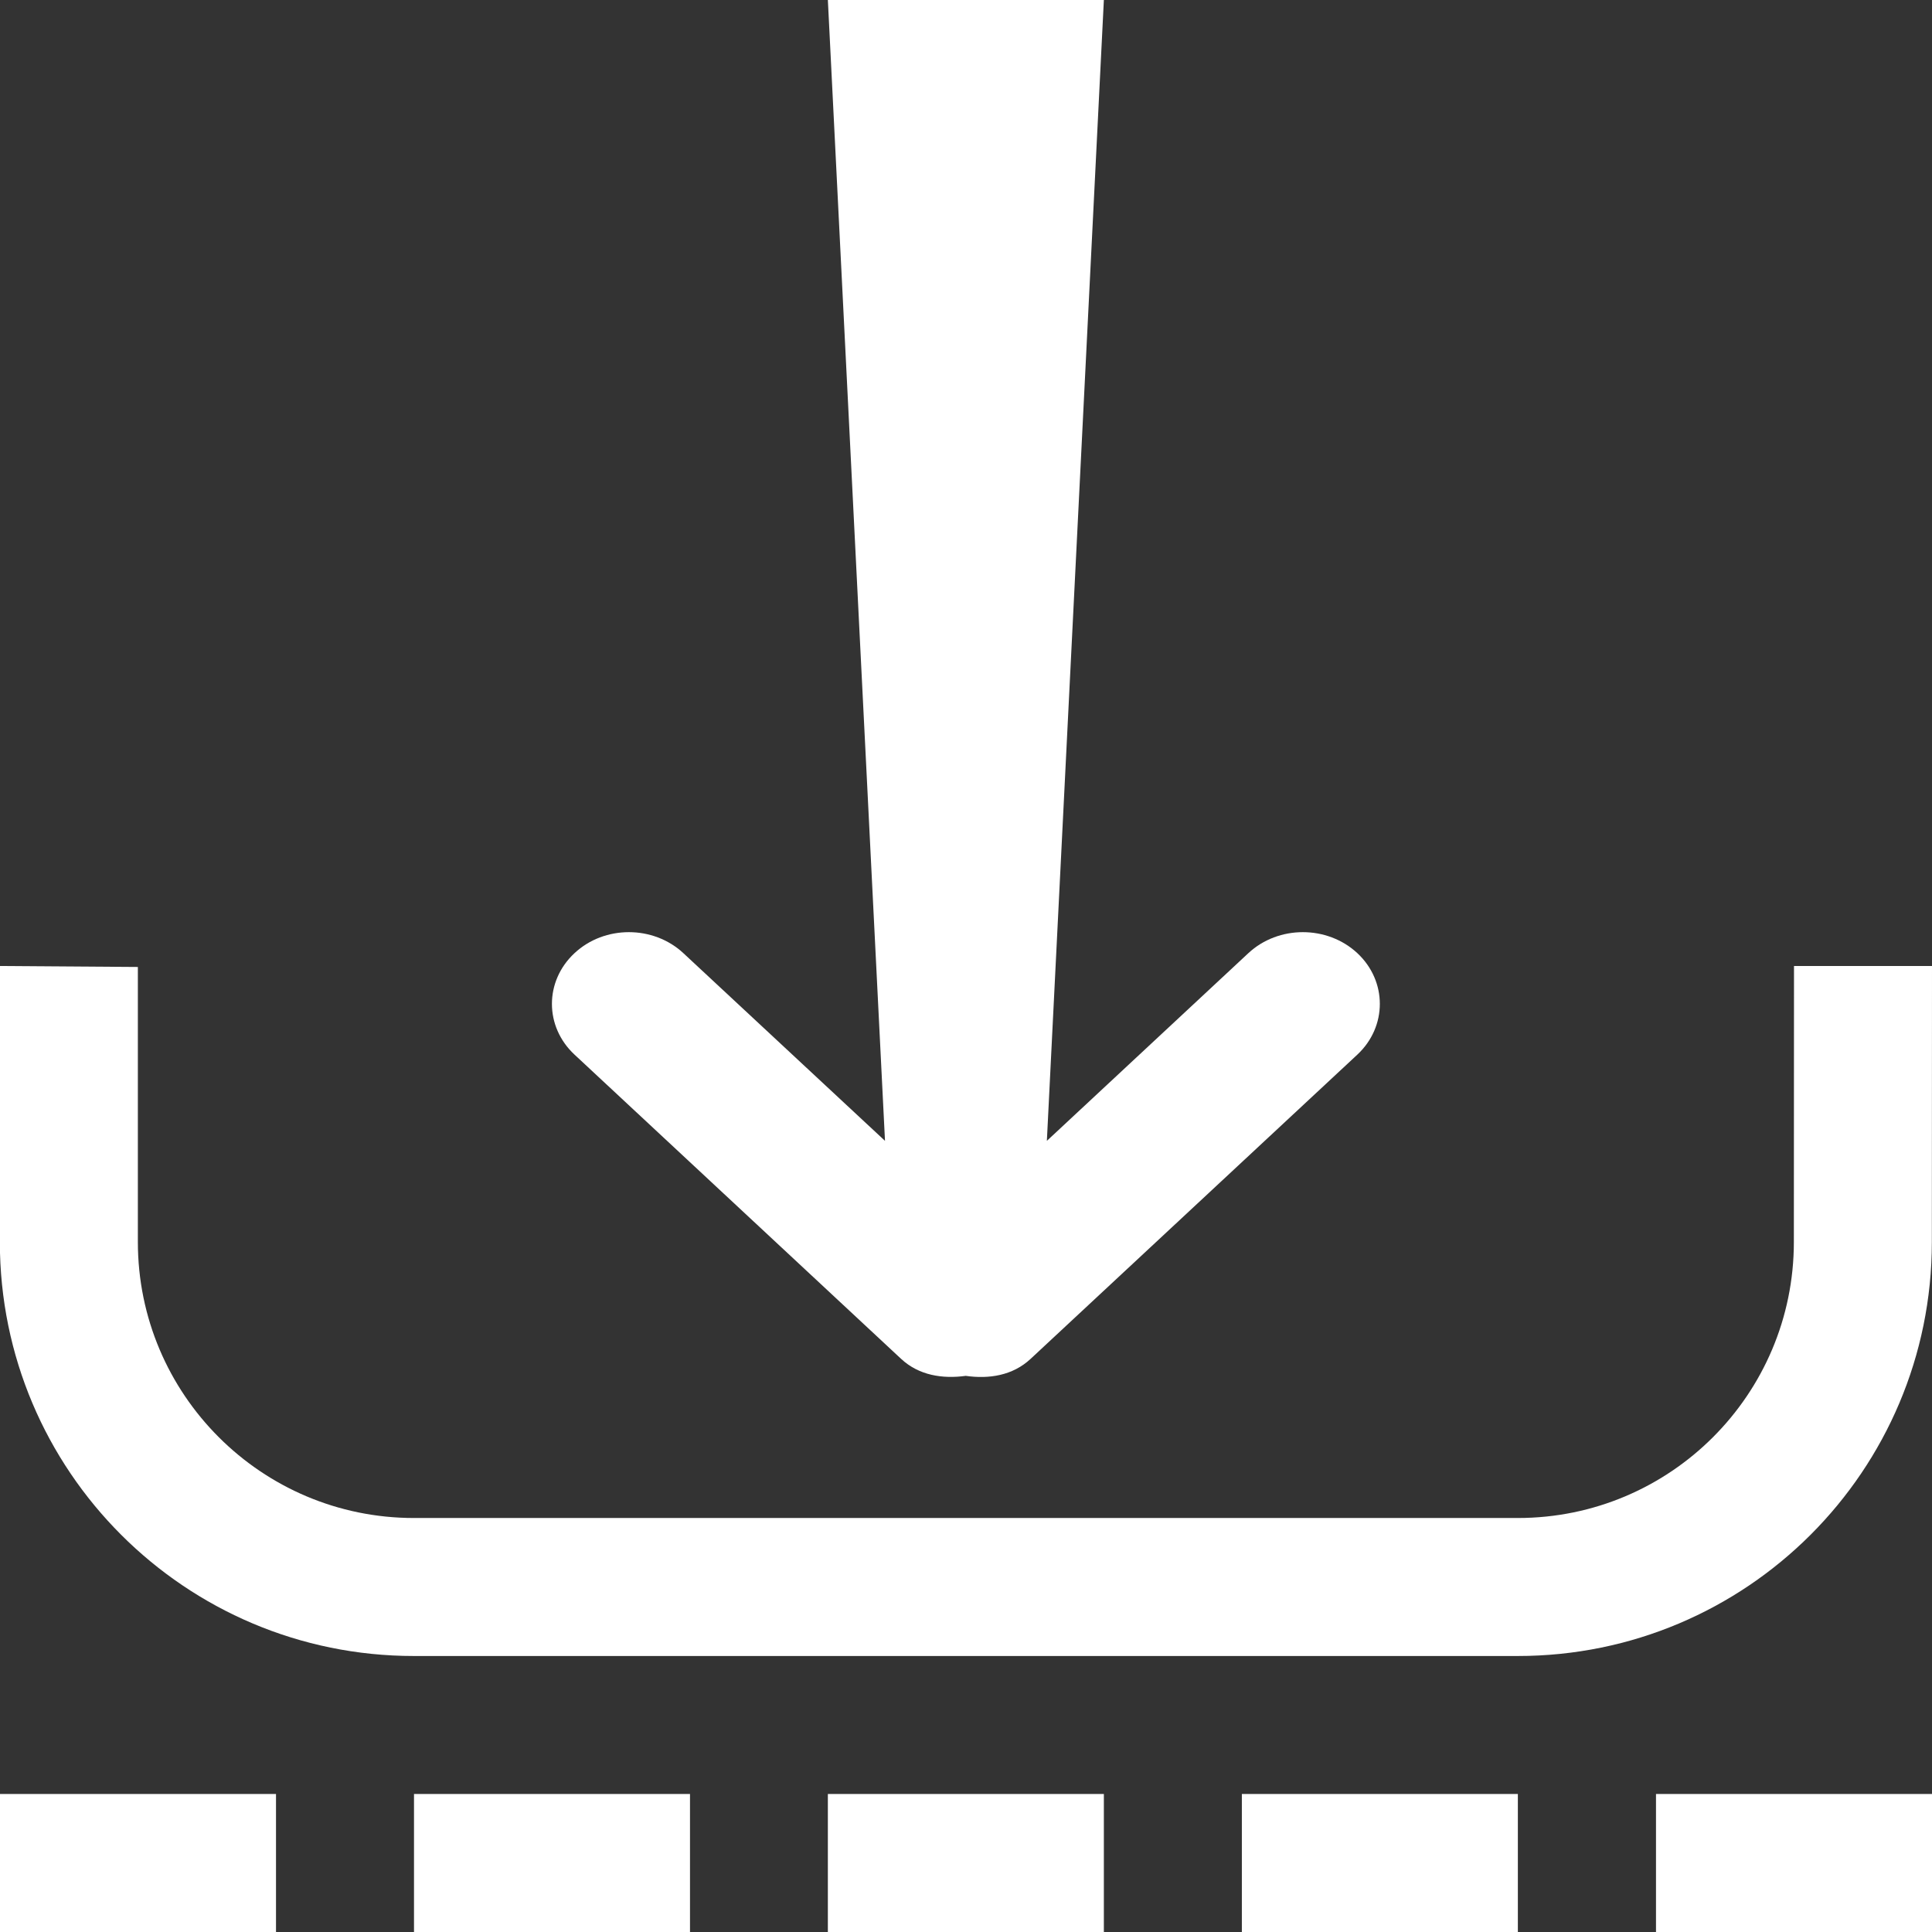 <svg 
 xmlns="http://www.w3.org/2000/svg"
 xmlns:xlink="http://www.w3.org/1999/xlink"
 width="14px" height="14px">
<rect width="100%" height="100%" fill="#333333" stroke="none"/>
<path fill-rule="evenodd"  fill="rgb(255, 255, 255)"
 d="M12.000,14.000 L12.000,13.000 L14.000,13.000 L14.000,14.000 L12.000,14.000 ZM10.999,12.000 L2.999,12.000 C1.342,12.000 -0.001,10.657 -0.001,9.000 L-0.000,7.000 L0.999,7.007 L0.999,9.000 C0.999,10.104 1.895,11.000 2.999,11.000 L10.999,11.000 C12.104,11.000 12.999,10.104 12.999,9.000 L13.000,7.000 L14.000,7.000 L13.999,9.000 C13.999,10.657 12.656,12.000 10.999,12.000 ZM7.468,9.847 C7.338,9.968 7.167,9.994 6.998,9.970 C6.830,9.993 6.659,9.967 6.530,9.847 L4.163,7.642 C3.945,7.439 3.945,7.110 4.163,6.907 C4.380,6.704 4.734,6.704 4.952,6.907 L6.413,8.267 L5.999,-0.000 L7.999,-0.000 L7.586,8.267 L9.046,6.907 C9.264,6.704 9.618,6.704 9.836,6.907 C10.053,7.110 10.053,7.439 9.836,7.642 L7.468,9.847 ZM2.000,14.000 L-0.000,14.000 L-0.000,13.000 L2.000,13.000 L2.000,14.000 ZM5.000,14.000 L3.000,14.000 L3.000,13.000 L5.000,13.000 L5.000,14.000 ZM7.999,14.000 L5.999,14.000 L5.999,13.000 L7.999,13.000 L7.999,14.000 ZM10.999,14.000 L8.999,14.000 L8.999,13.000 L10.999,13.000 L10.999,14.000 Z"/>
</svg>
